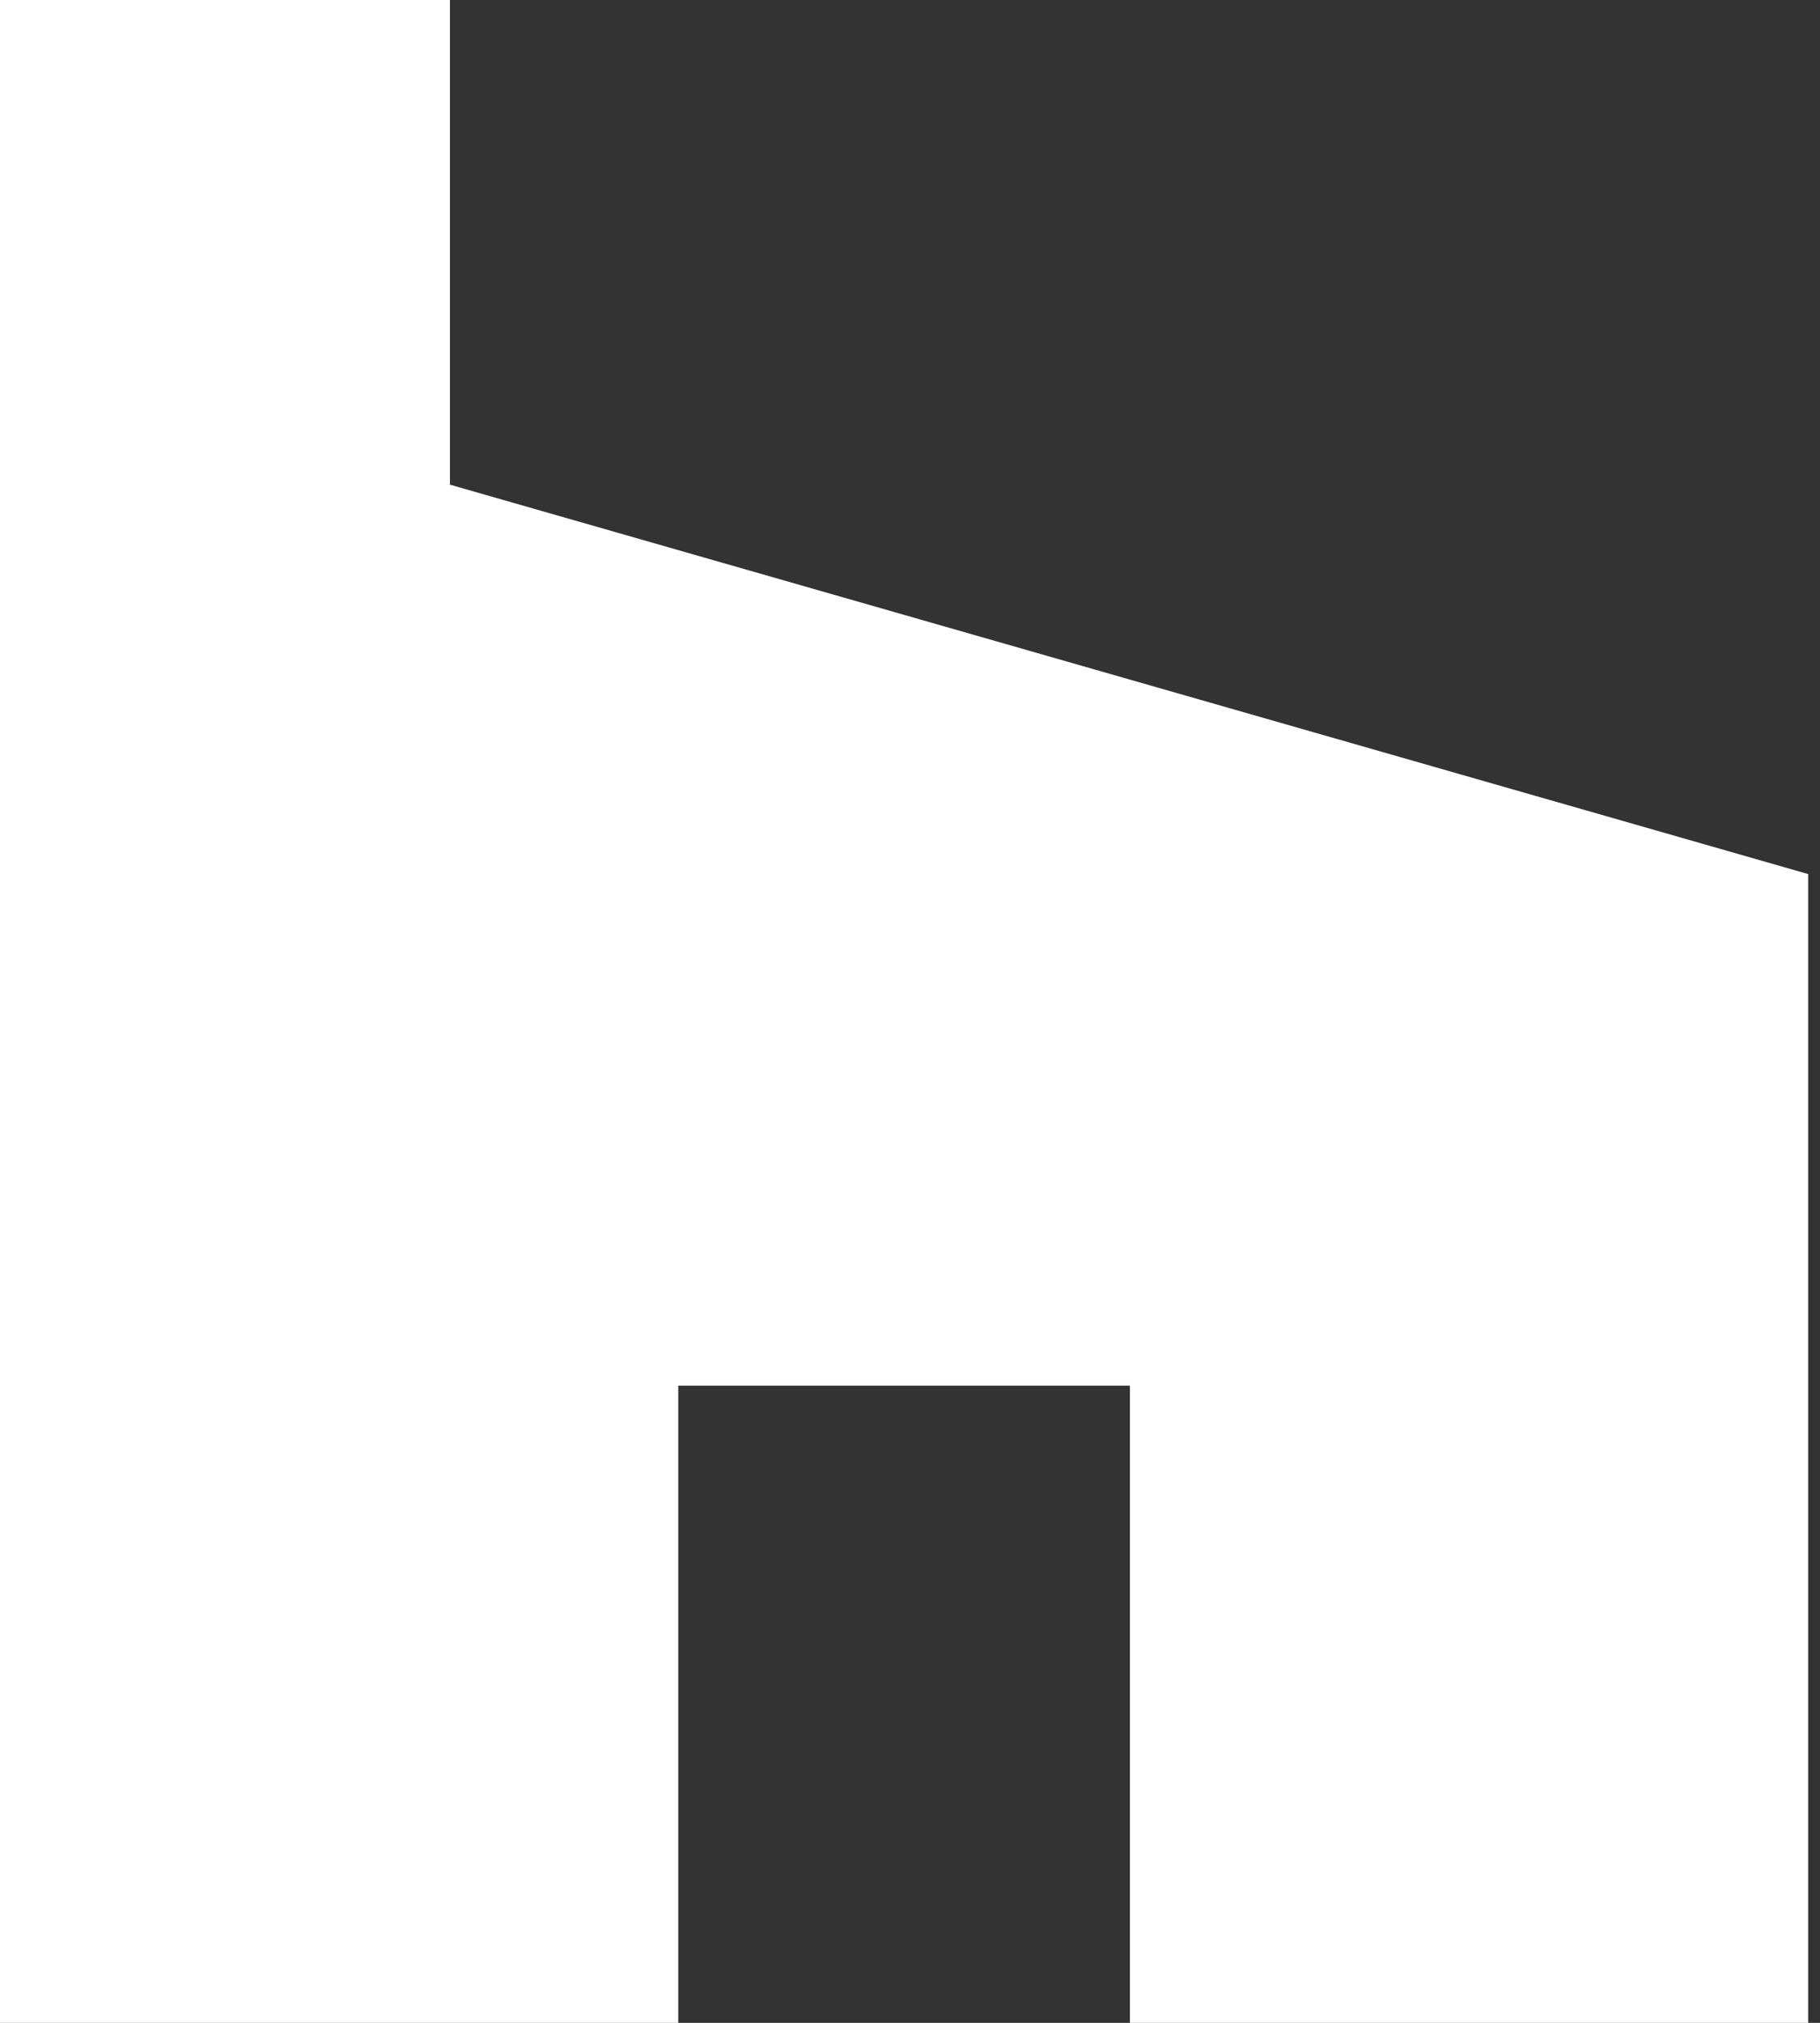 <svg width="18" height="20" viewBox="0 0 18 20" fill="none" xmlns="http://www.w3.org/2000/svg">
<rect x="0" y="0" width="18" height="20" fill="#333333" stroke="none"/>
<path d="M0 0V20H6.708V13.7H11.175V20H17.883V8.642L4.45 4.792V0H0Z" fill="white"/>
</svg>
